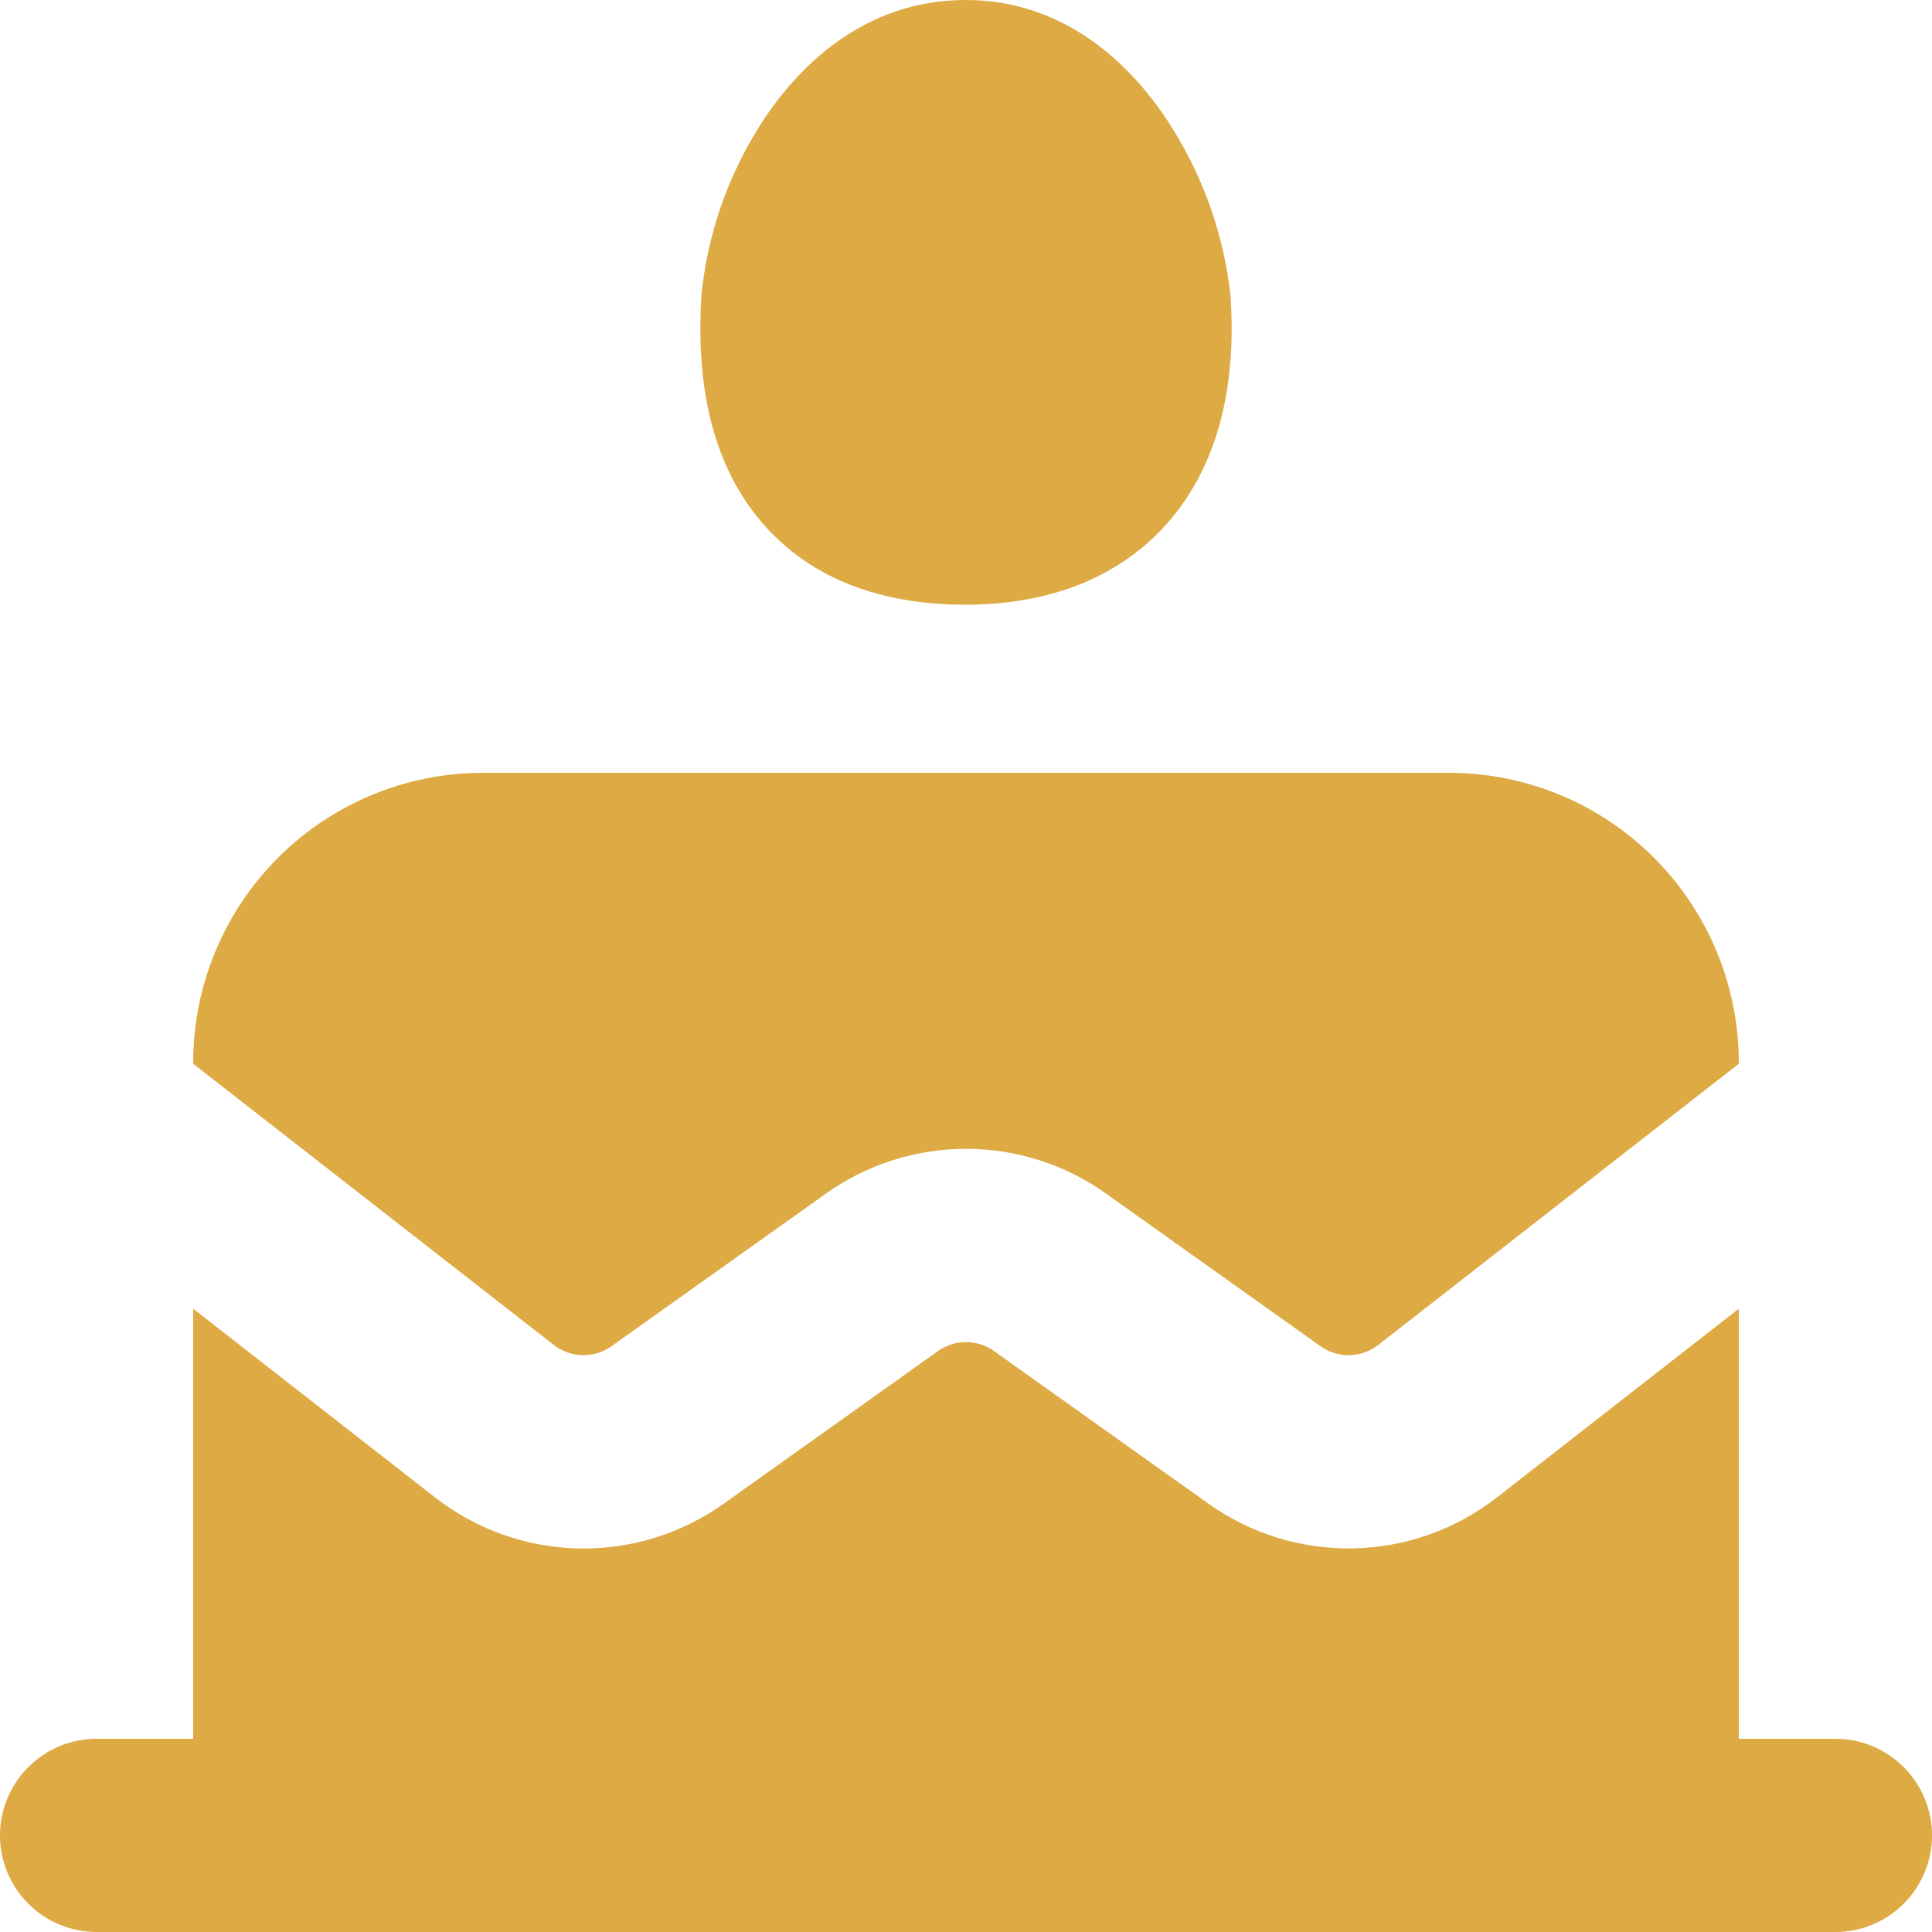 <svg width="46" height="46" viewBox="0 0 46 46" fill="none" xmlns="http://www.w3.org/2000/svg">
<path d="M18.092 2.99C17.315 4.218 16.837 5.61 16.698 7.056C16.583 9.007 16.882 10.93 18.092 12.383C19.357 13.901 21.183 14.398 22.991 14.398C24.845 14.398 26.657 13.832 27.904 12.328C29.104 10.874 29.431 8.965 29.297 7.029C29.139 5.608 28.661 4.241 27.899 3.031C27.062 1.697 25.475 0 22.991 0C20.534 0 18.943 1.642 18.092 2.99ZM11.5 18.4C9.67 18.4 7.915 19.127 6.621 20.421C5.327 21.715 4.6 23.47 4.6 25.3V25.328L13.188 32.025C13.383 32.176 13.622 32.261 13.869 32.266C14.116 32.271 14.358 32.196 14.559 32.053L19.665 28.419C20.639 27.725 21.805 27.353 23 27.353C24.195 27.353 25.361 27.725 26.335 28.419L31.441 32.053C31.642 32.196 31.884 32.271 32.131 32.266C32.378 32.261 32.617 32.176 32.812 32.025L41.4 25.328V25.3C41.4 23.47 40.673 21.715 39.379 20.421C38.085 19.127 36.33 18.4 34.5 18.4H11.5ZM35.645 35.65L41.4 31.16V41.4H43.7C44.31 41.4 44.895 41.642 45.326 42.074C45.758 42.505 46 43.09 46 43.7C46 44.31 45.758 44.895 45.326 45.326C44.895 45.758 44.31 46 43.7 46H2.3C1.69 46 1.105 45.758 0.674 45.326C0.242 44.895 0 44.31 0 43.7C0 43.09 0.242 42.505 0.674 42.074C1.105 41.642 1.69 41.4 2.3 41.4H4.6V31.16L10.355 35.65C11.331 36.413 12.529 36.84 13.768 36.868C15.007 36.895 16.222 36.521 17.232 35.802L22.333 32.168C22.528 32.029 22.761 31.955 23 31.955C23.239 31.955 23.472 32.029 23.667 32.168L28.773 35.802C29.782 36.52 30.996 36.893 32.234 36.866C33.473 36.839 34.669 36.412 35.645 35.65Z" fill="#DDAA44"/>
</svg>
